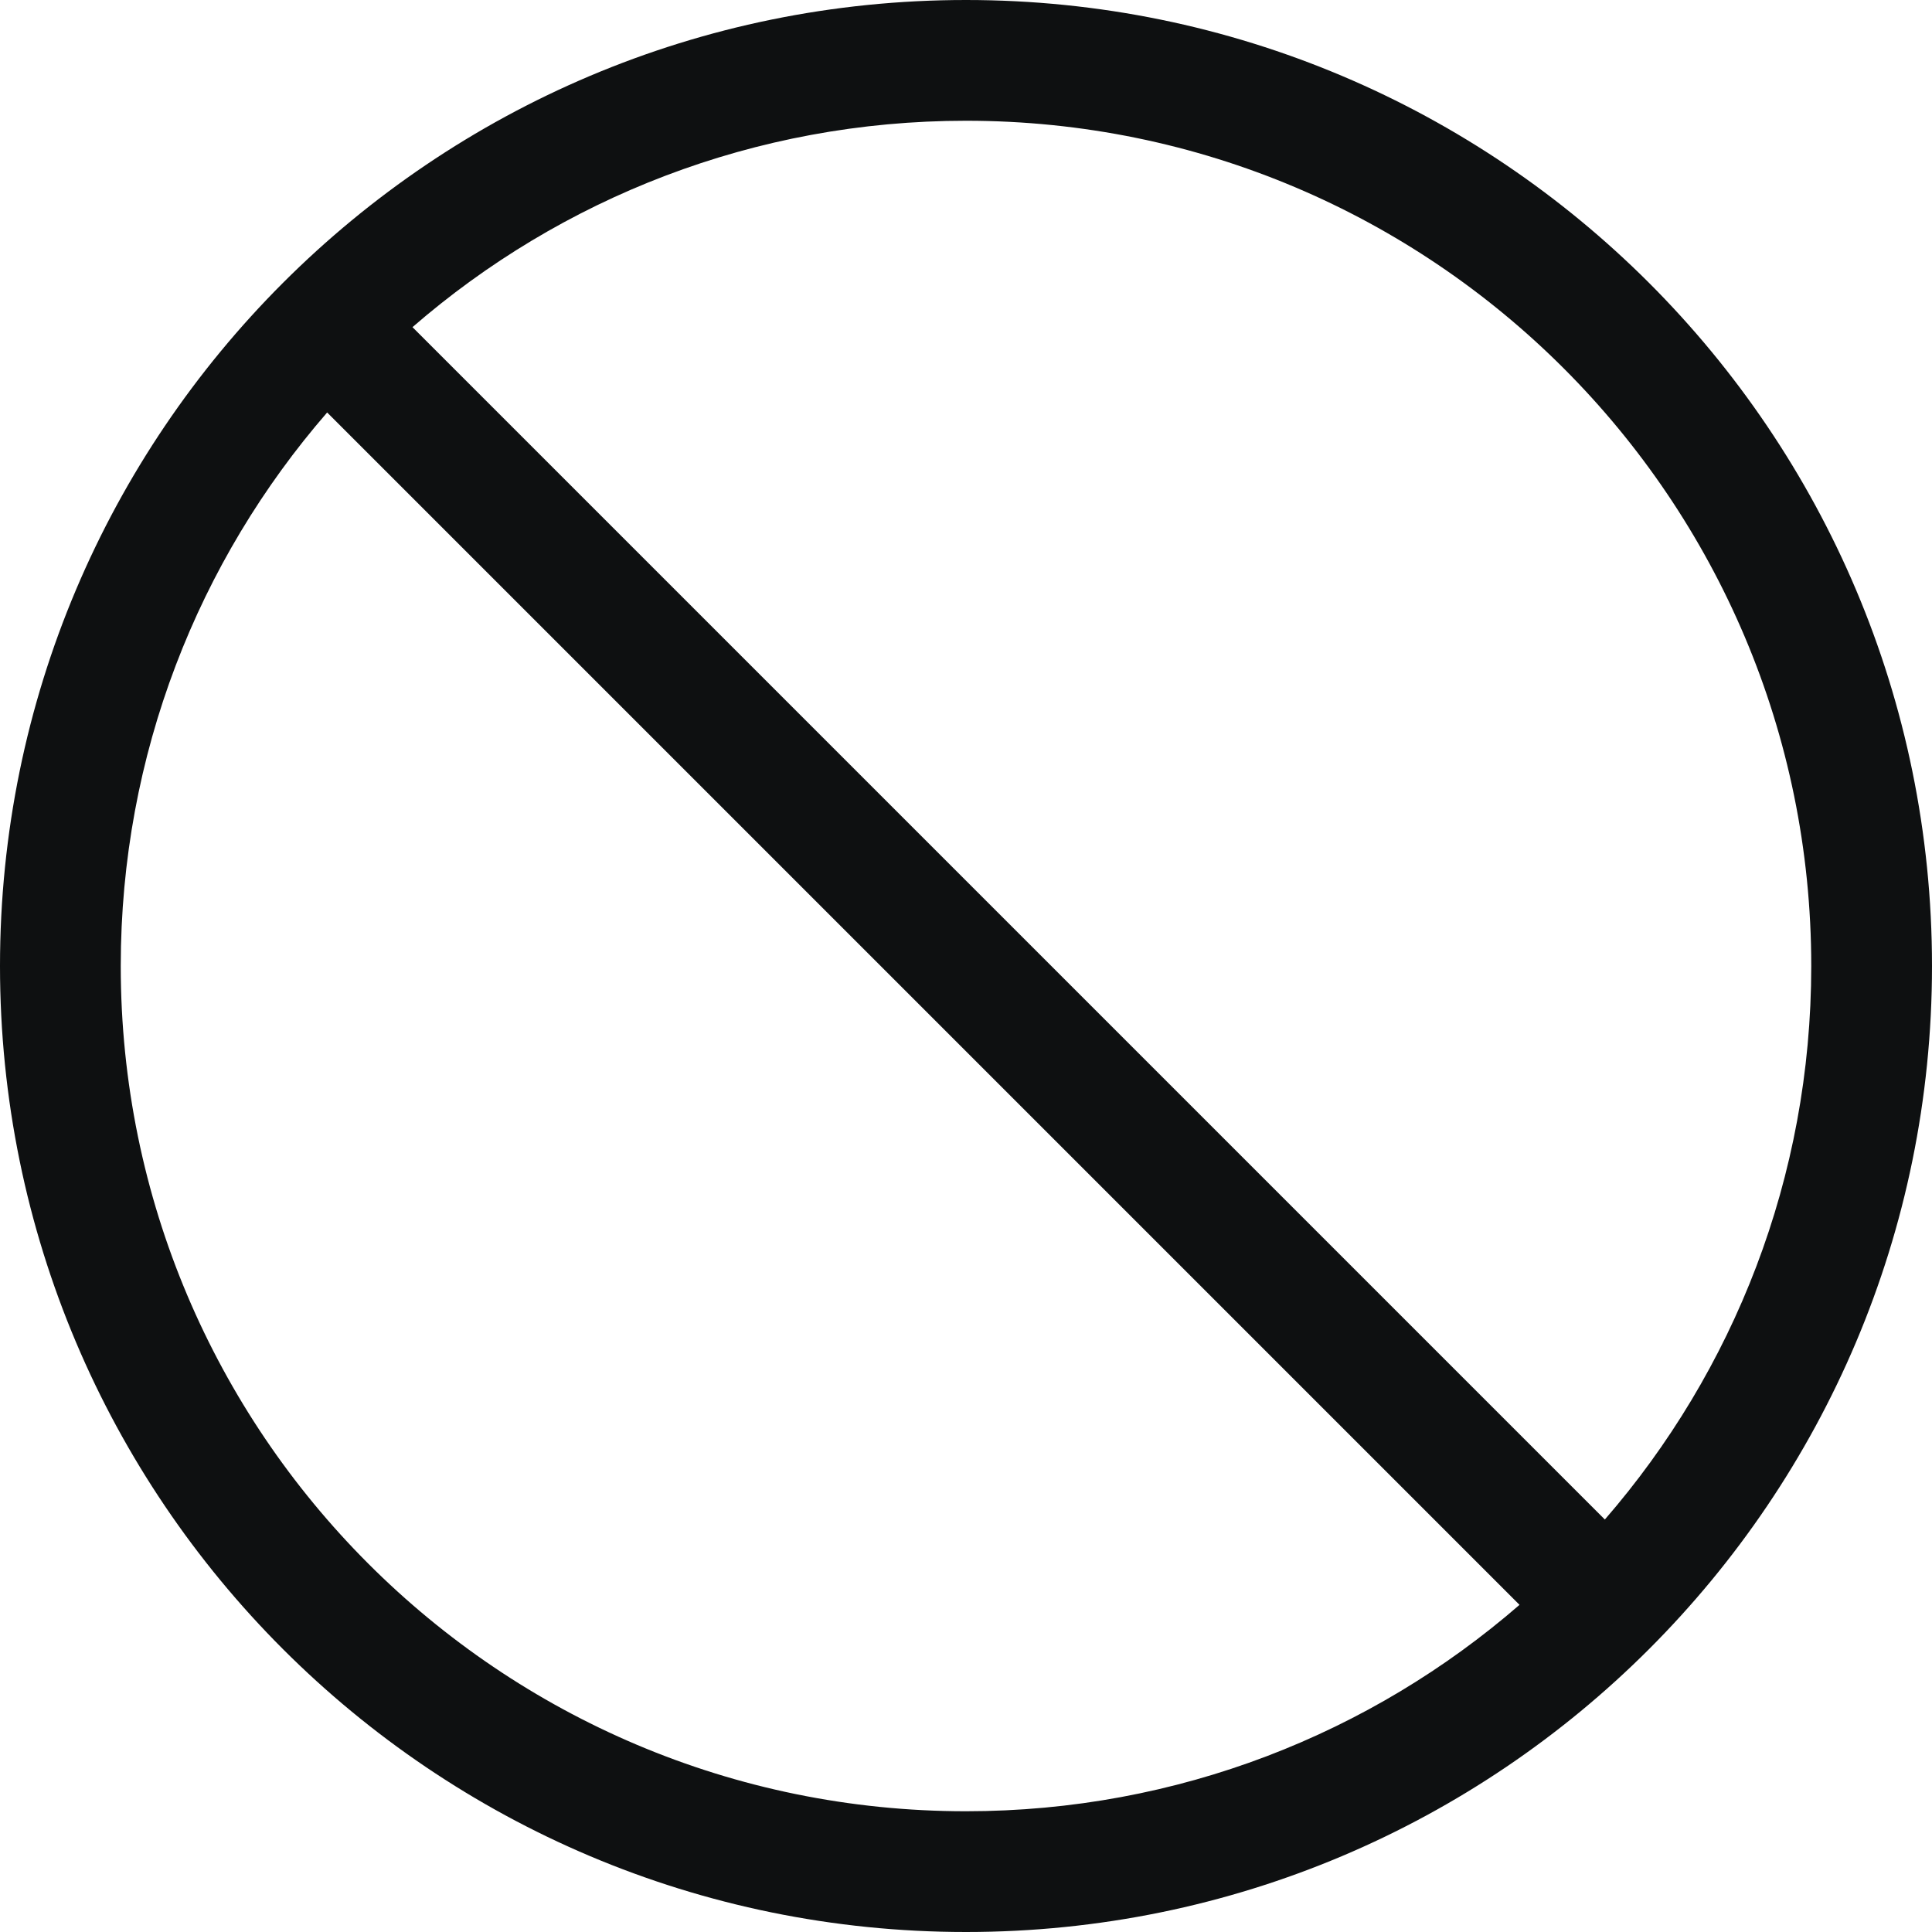 <svg viewBox="0 0 12 12" fill="none" xmlns="http://www.w3.org/2000/svg">
<path fill-rule="evenodd" clip-rule="evenodd" d="M6 12C9.314 12 12 9.314 12 6C12 2.686 9.314 0 6 0C2.686 0 0 2.686 0 6C0 9.314 2.686 12 6 12ZM9.438 9.968C8.517 10.767 7.315 11.25 6 11.25C3.1 11.25 0.75 8.899 0.75 6C0.75 4.685 1.233 3.483 2.032 2.562L9.438 9.968ZM9.968 9.438L2.562 2.032C3.483 1.233 4.685 0.75 6 0.75C8.899 0.75 11.25 3.1 11.25 6C11.25 7.315 10.767 8.517 9.968 9.438Z" fill="#0E1011"/>
</svg>
